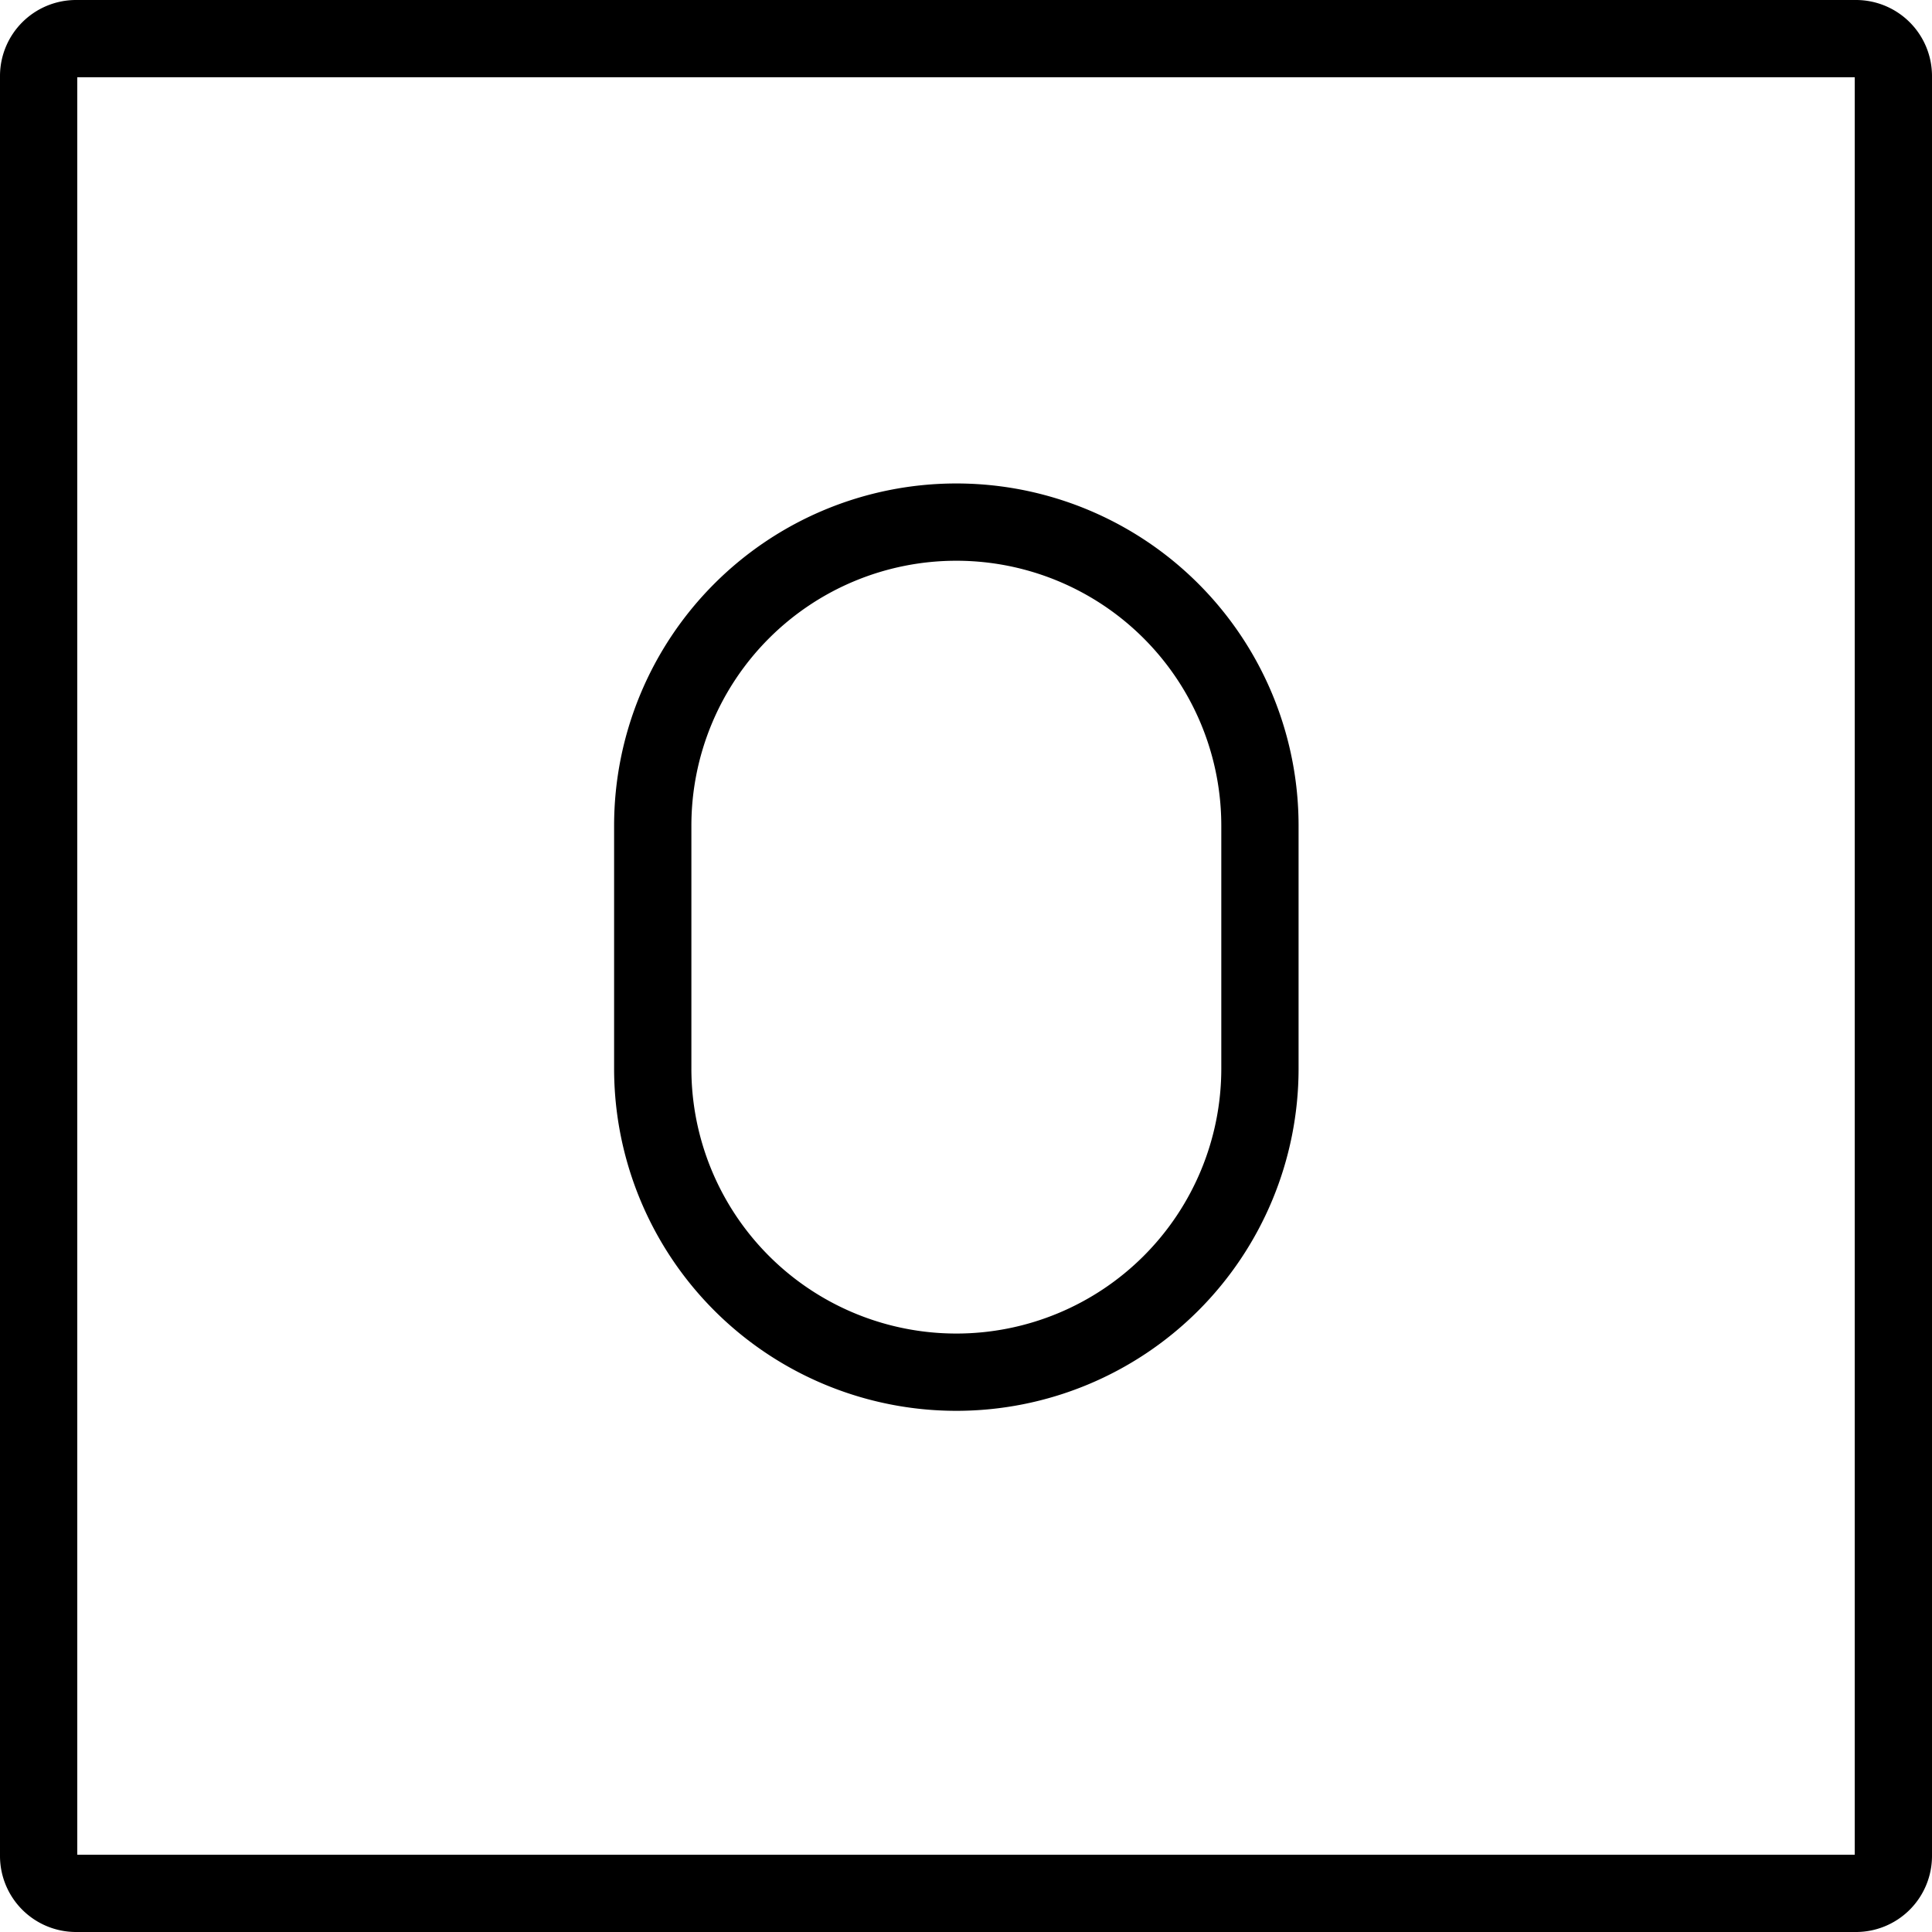 <svg xmlns="http://www.w3.org/2000/svg" width="24" height="24" viewBox="0 0 24 24"> <g transform="scale(0.48)">
  
  <g
     id="line-supplement"
     transform="translate(-11,-11)">
    <g
       id="O_Button">
      <path
         fill="none"
         stroke="#000"
         stroke-miterlimit="10"
         stroke-width="2"
         d="m 59.035,60 h -46.07 A 0.968,0.968 0 0 1 12,59.035 v -46.07 A 0.968,0.968 0 0 1 12.965,12 h 46.07 A 0.968,0.968 0 0 1 60,12.965 v 46.07 A 0.968,0.968 0 0 1 59.035,60 Z"
         id="path2" />
      <path
         fill="none"
         stroke="#000"
         stroke-linecap="round"
         stroke-linejoin="round"
         stroke-width="2"
         d="m 35.75,46.512 v 0 A 7.857,7.857 0 0 1 27.893,38.654 V 32.369 A 7.857,7.857 0 0 1 35.75,24.512 v 0 a 7.857,7.857 0 0 1 7.857,7.857 v 6.286 A 7.857,7.857 0 0 1 35.75,46.512 Z"
         id="path4" />
    </g>
  </g>
  <g
     id="line"
     transform="translate(-11,-11)" />
</g></svg>